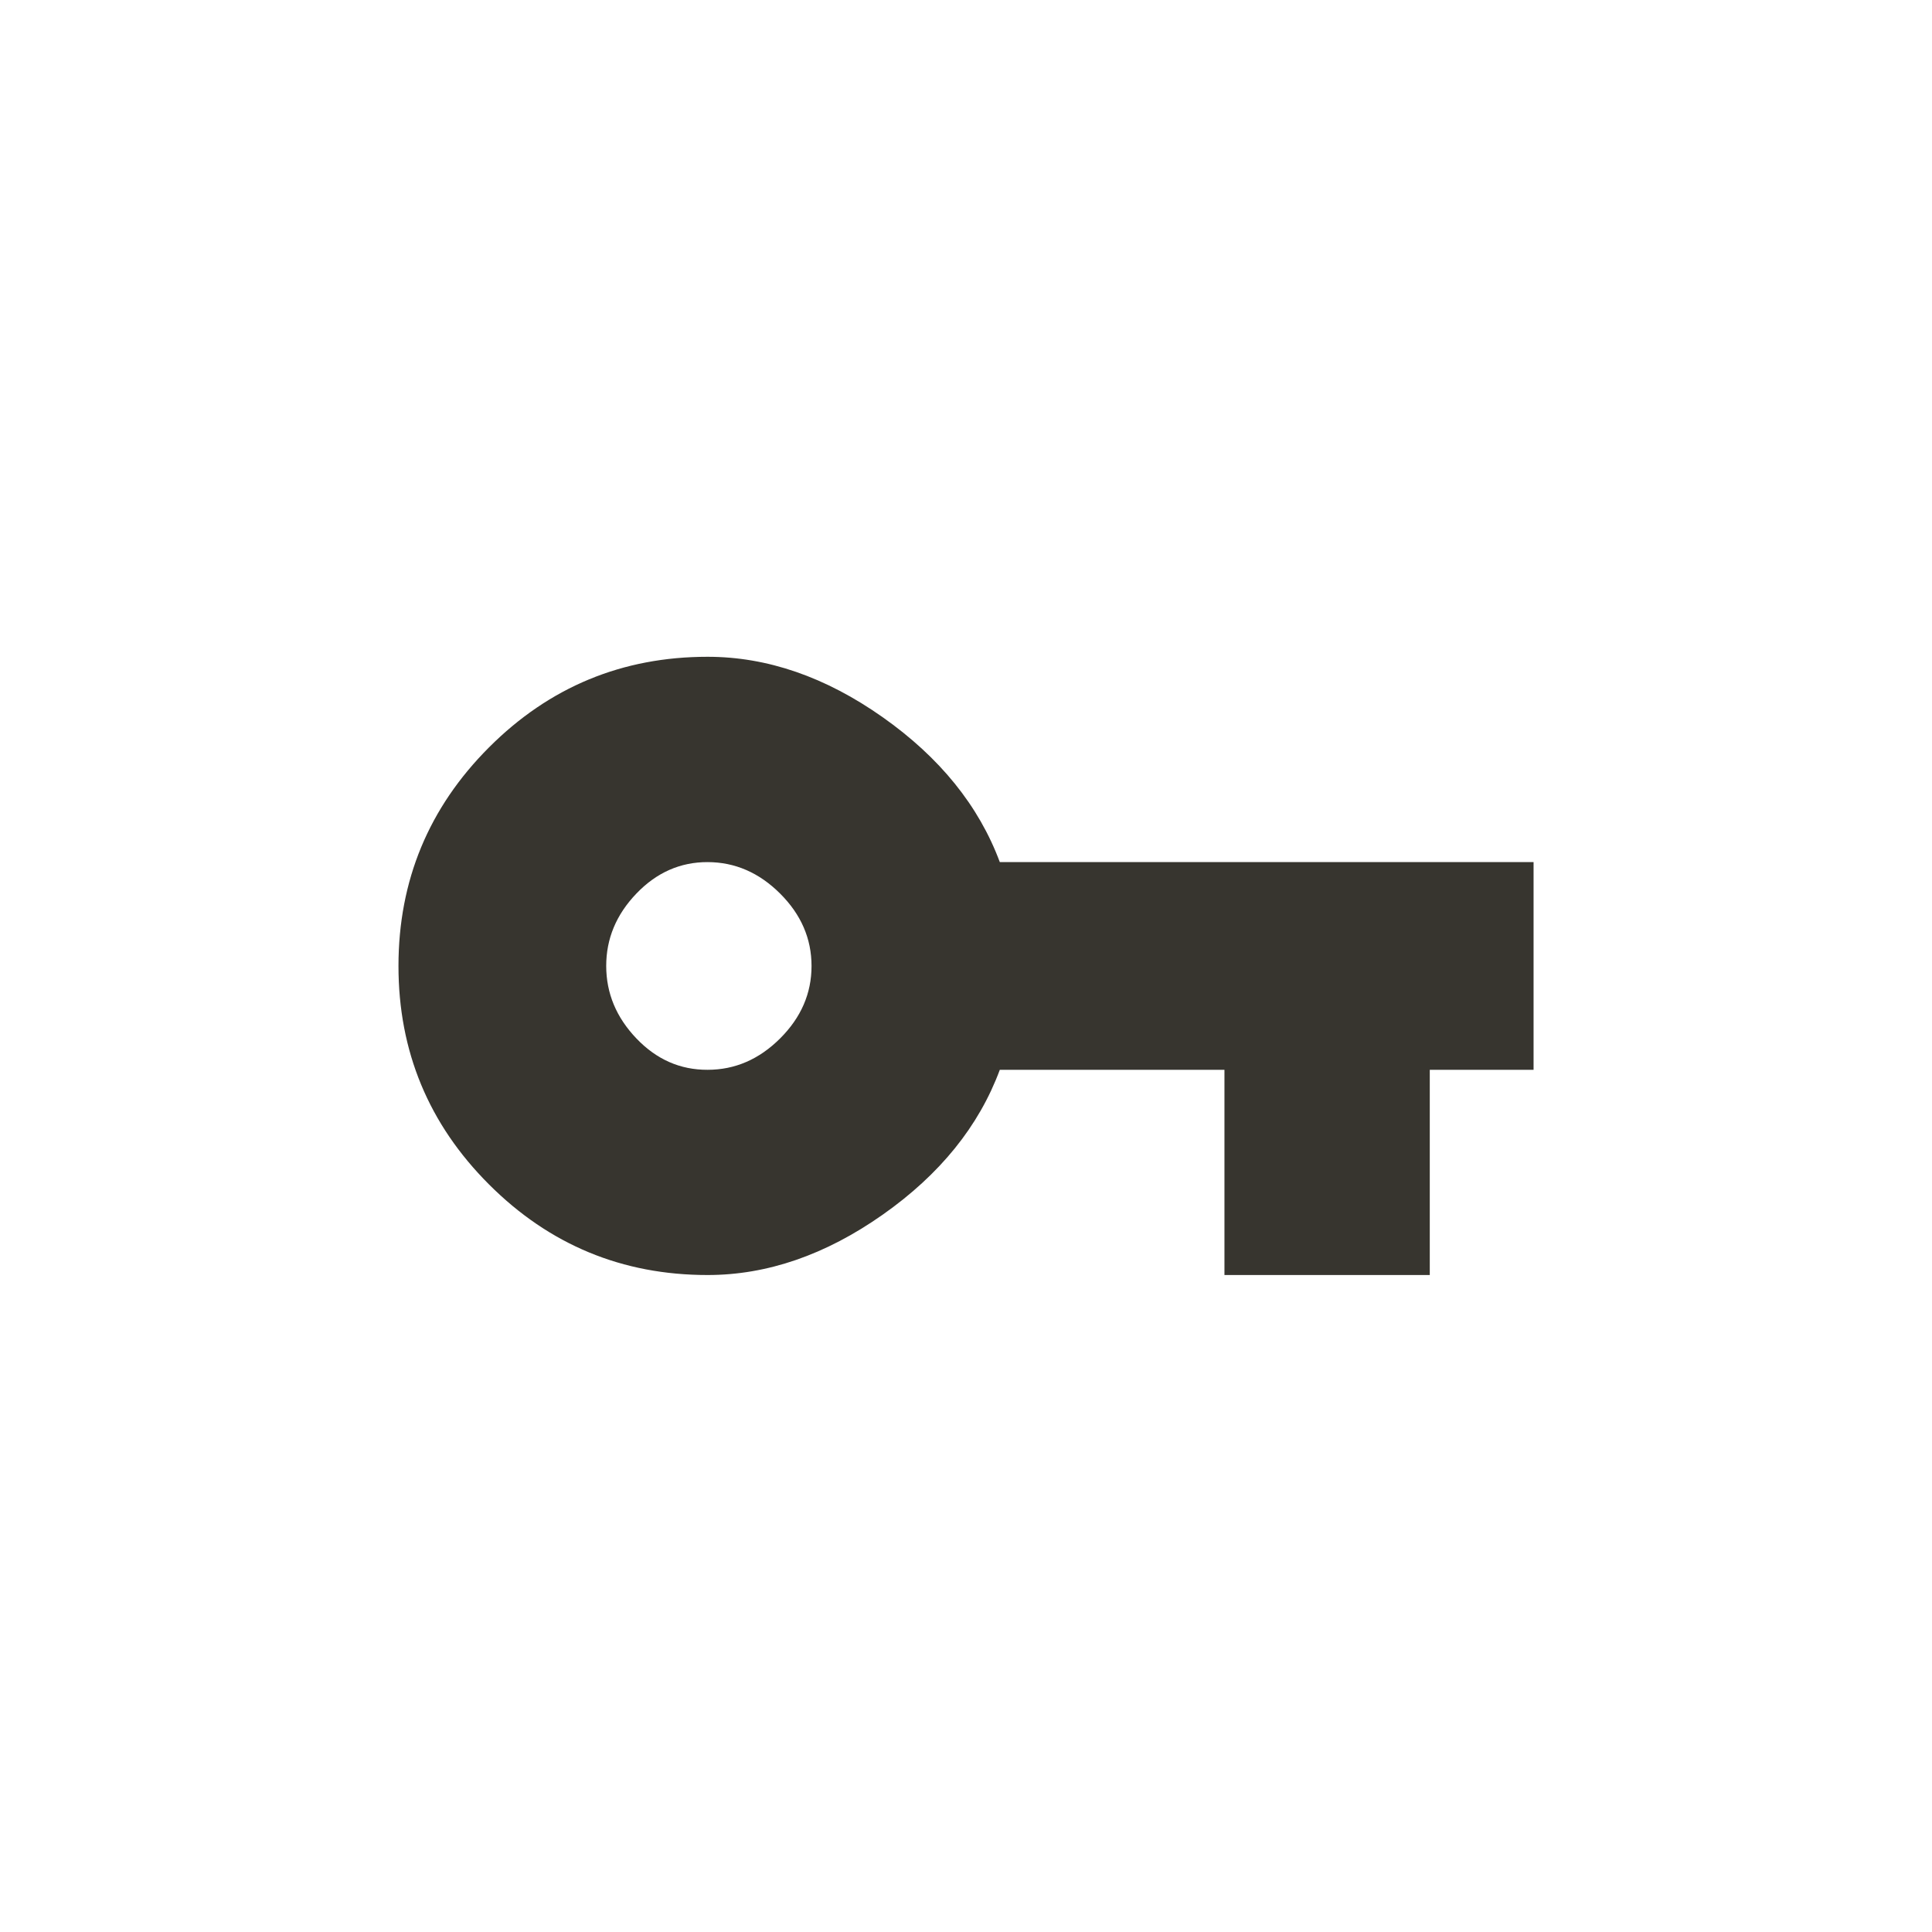 <!-- Generated by IcoMoon.io -->
<svg version="1.1" xmlns="http://www.w3.org/2000/svg" width="40" height="40" viewBox="0 0 40 40">
<title>mt-vpn_key</title>
<path fill="#37352f" d="M14.651 22.149q0.849 0 1.5-0.649t0.651-1.5-0.651-1.5-1.5-0.651-1.475 0.651-0.625 1.5 0.625 1.5 1.475 0.649zM20.7 17.849h11.051v4.3h-2.149v4.249h-4.251v-4.249h-4.651q-0.649 1.751-2.425 3t-3.625 1.249q-2.649 0-4.525-1.875t-1.875-4.525 1.875-4.525 4.525-1.875q1.851 0 3.625 1.251t2.425 3z"></path>
</svg>
